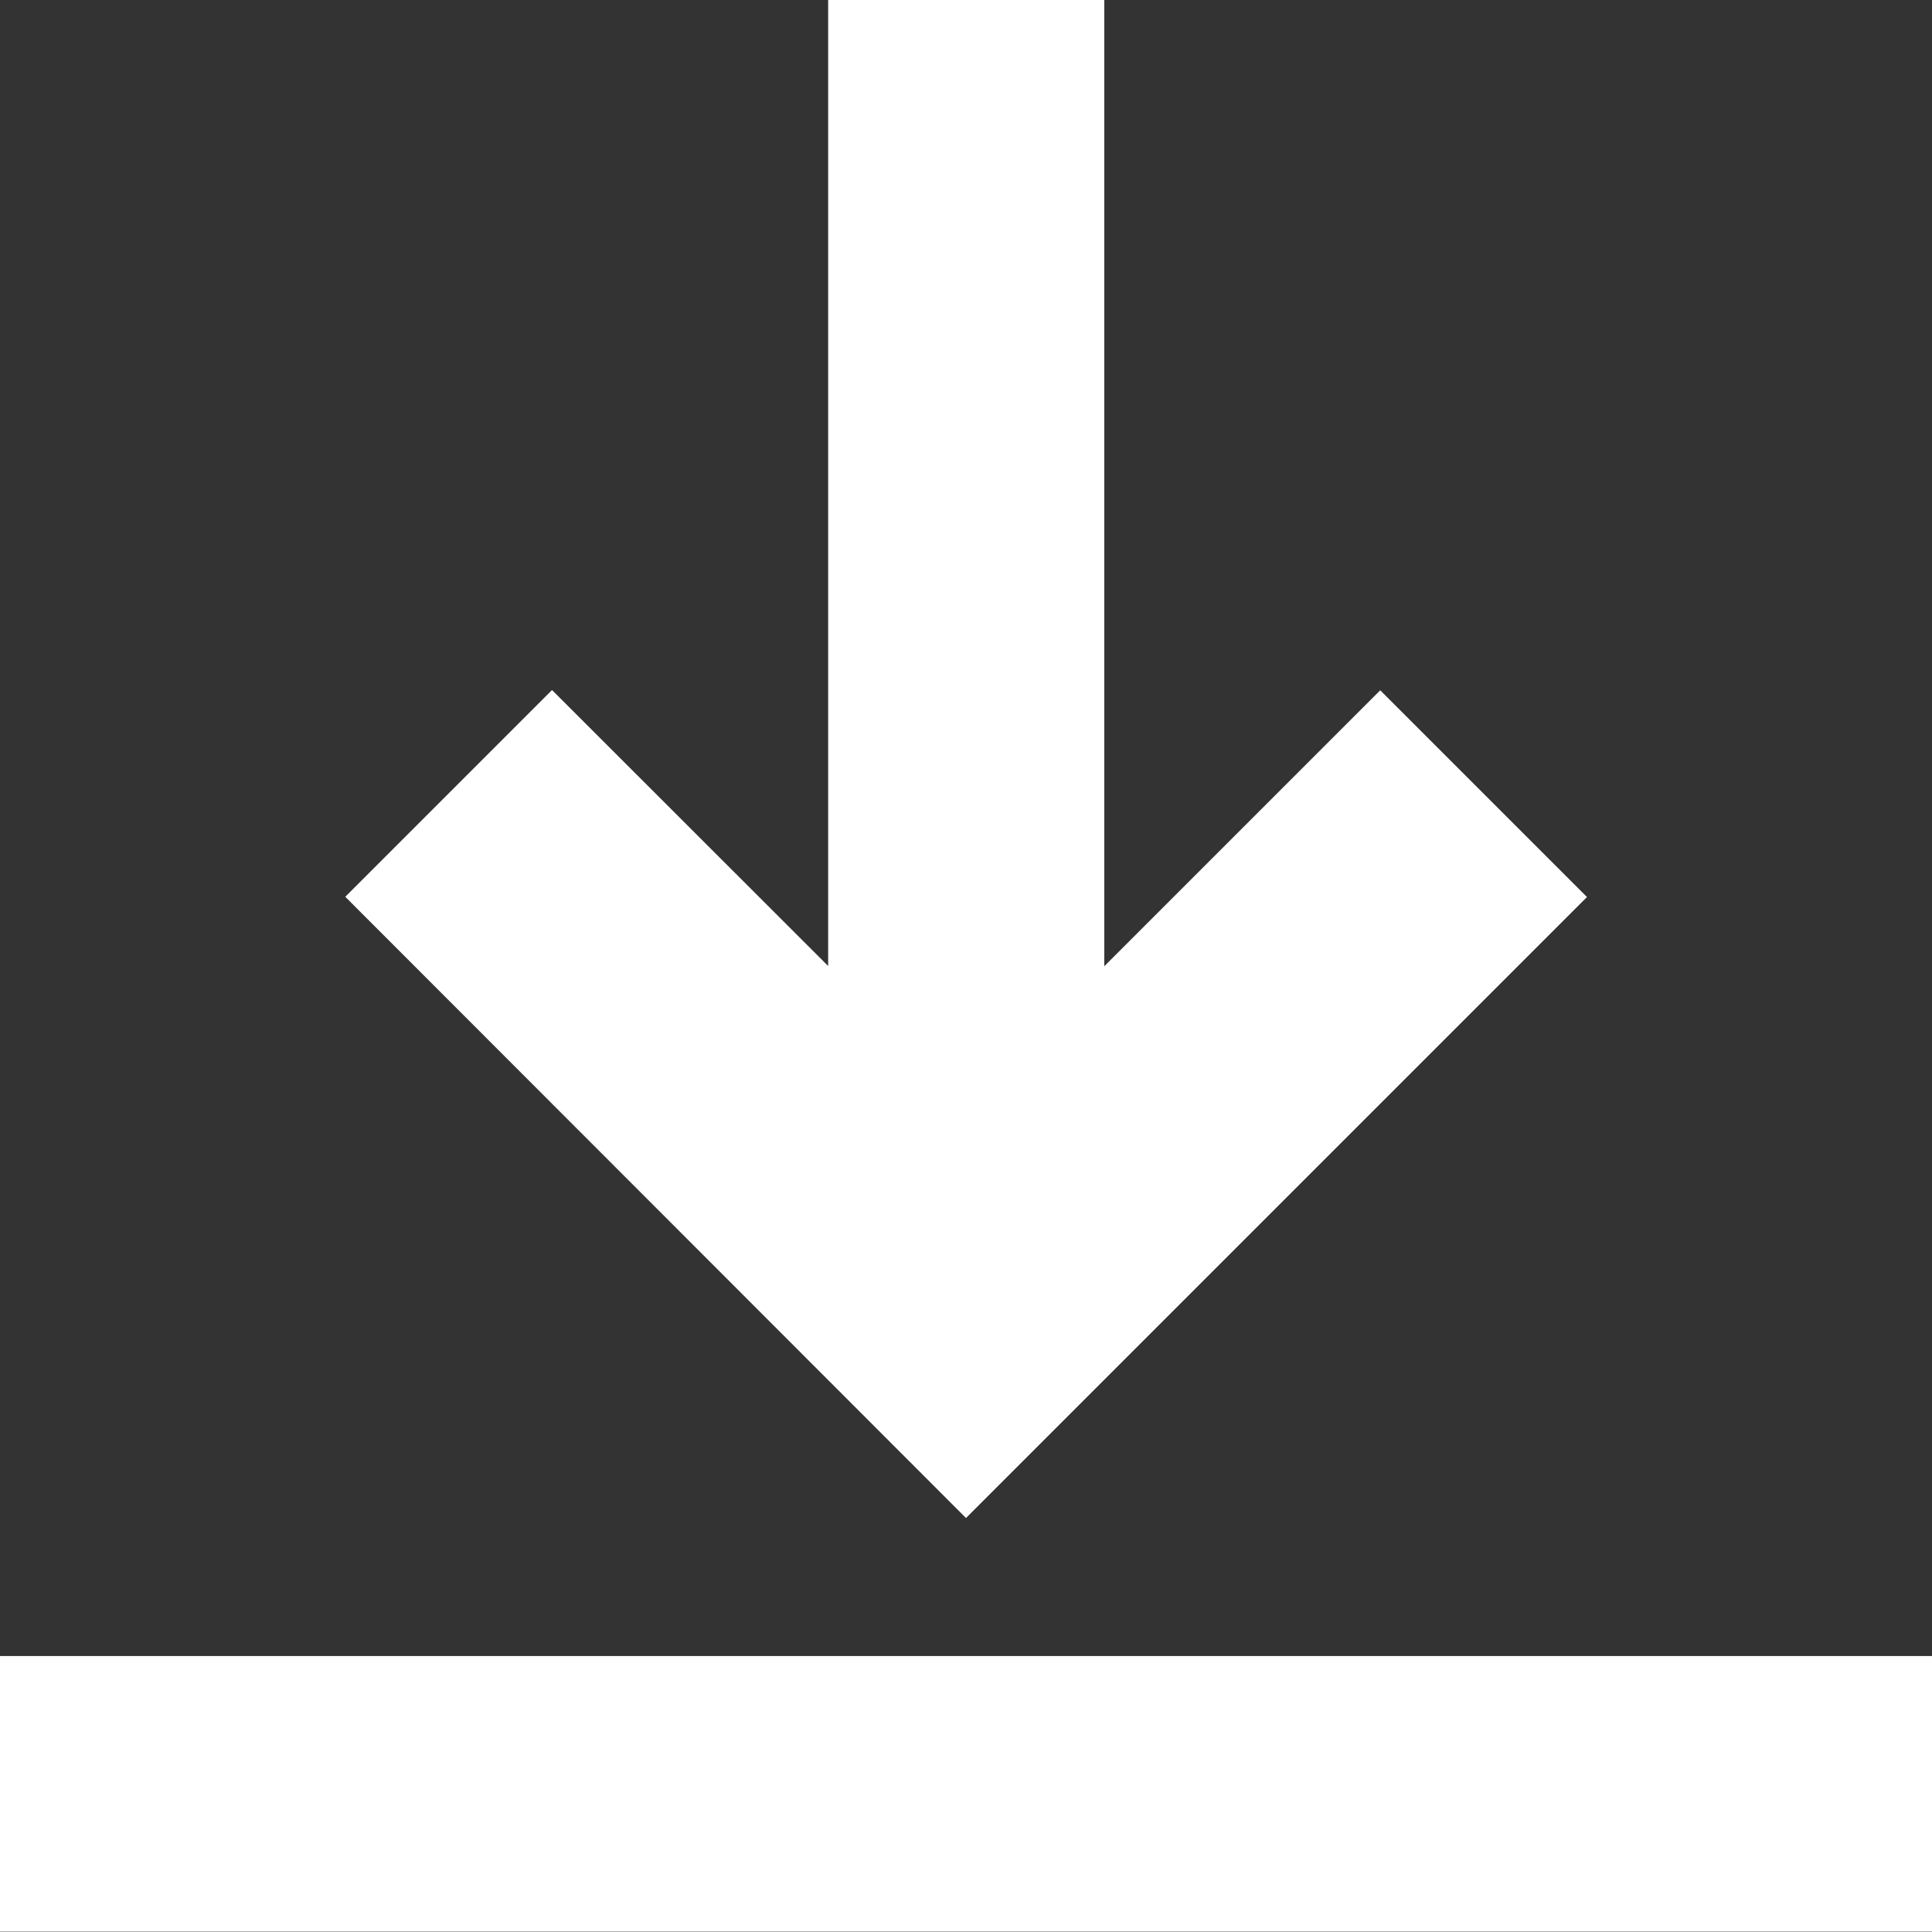 <svg xmlns="http://www.w3.org/2000/svg" id="down-arrow" width="23.362" height="23.362" viewBox="0 0 23.362 23.362">
    <rect x="0" y="0" width="23.362" height="23.362" fill="#333333" stroke="none"/>
    <defs>
        <style>
            .cls-1{fill:#fff}
        </style>
    </defs>
    <path id="Path_1" d="M88.067 18.356l7.509-7.509-2.5-2.5-3.337 3.337V0H86.4v11.681l-3.339-3.337-2.5 2.5z" class="cls-1" data-name="Path 1" transform="translate(-76.386)"/>
    <path id="Path_2" d="M0 386.667h23.362V390H0z" class="cls-1" data-name="Path 2" transform="translate(0 -366.642)"/>
</svg>
